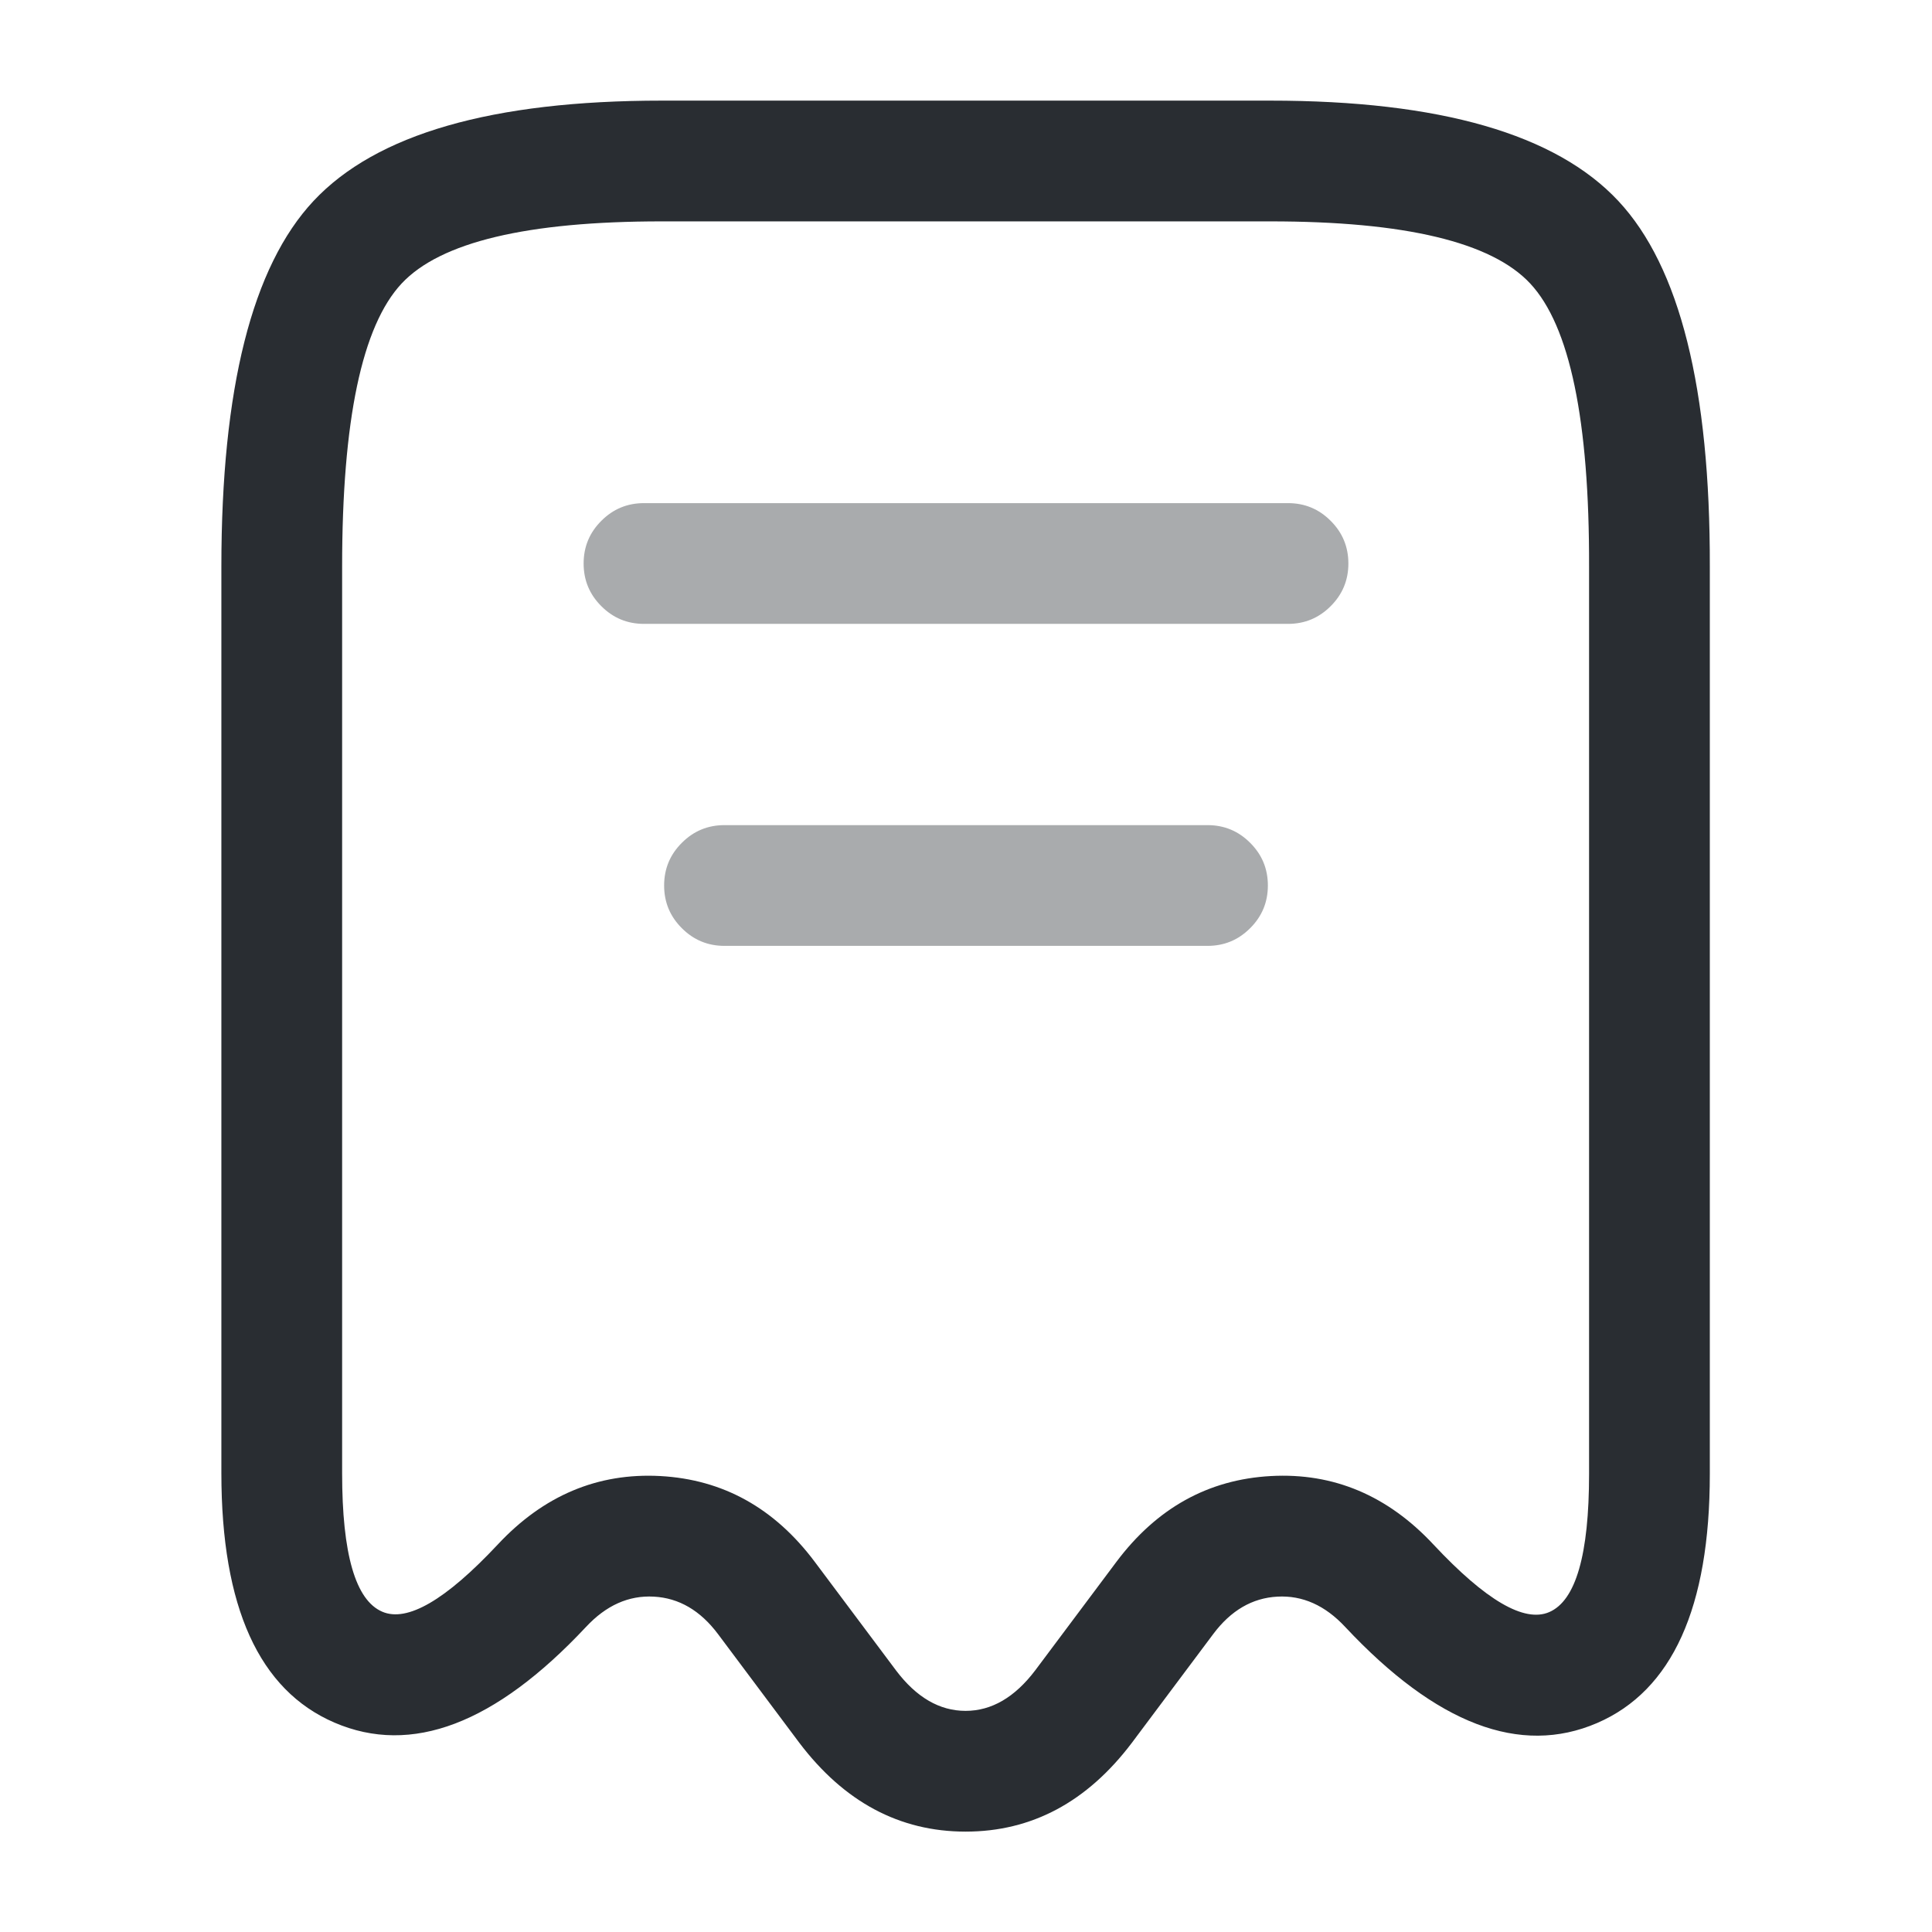<svg xmlns="http://www.w3.org/2000/svg" width="24" height="24" viewBox="0 0 24 24">
  <defs/>
  <path fill="#292D32" d="M7.277,20.213 Q5.588,22.016 4.155,21.399 Q2.75,20.794 2.75,18.3 L2.75,7.04 Q2.75,3.72 3.895,2.496 Q5.061,1.25 8.22,1.25 L15.78,1.25 Q18.94,1.25 20.104,2.497 Q21.248,3.722 21.24,7.04 L21.24,18.31 Q21.24,20.799 19.84,21.404 Q18.407,22.022 16.711,20.211 Q16.336,19.808 15.868,19.834 Q15.4,19.859 15.071,20.299 L14.058,21.653 Q13.225,22.753 11.995,22.753 Q10.765,22.753 9.929,21.649 L8.92,20.3 Q8.59,19.859 8.122,19.834 Q7.654,19.808 7.279,20.211 Z M6.181,19.189 L6.183,19.187 Q7.036,18.273 8.203,18.336 Q9.37,18.4 10.12,19.4 L11.131,20.751 Q11.51,21.253 11.995,21.253 Q12.48,21.253 12.862,20.747 L13.869,19.401 Q14.62,18.4 15.787,18.336 Q16.955,18.272 17.809,19.189 Q18.781,20.227 19.245,20.026 Q19.74,19.813 19.74,18.31 L19.74,7.04 Q19.747,4.312 19.008,3.521 Q18.288,2.75 15.78,2.75 L8.22,2.75 Q5.712,2.75 4.99,3.521 Q4.25,4.312 4.25,7.04 L4.25,18.3 Q4.25,19.807 4.748,20.021 Q5.213,20.222 6.181,19.189 Z"/>
  <path fill="#292D32" opacity="0.4" d="M8,6.25 L16,6.25 Q16.311,6.25 16.53,6.47 Q16.75,6.689 16.75,7 Q16.75,7.311 16.53,7.53 Q16.311,7.75 16,7.75 L8,7.75 Q7.689,7.75 7.47,7.53 Q7.25,7.311 7.25,7 Q7.25,6.689 7.47,6.47 Q7.689,6.25 8,6.25 Z"/>
  <path fill="#292D32" opacity="0.4" d="M9,10.25 L15,10.25 Q15.311,10.25 15.53,10.47 Q15.75,10.689 15.75,11 Q15.75,11.311 15.53,11.53 Q15.311,11.75 15,11.75 L9,11.75 Q8.689,11.75 8.47,11.53 Q8.25,11.311 8.25,11 Q8.25,10.689 8.47,10.47 Q8.689,10.25 9,10.25 Z"/>
</svg>

